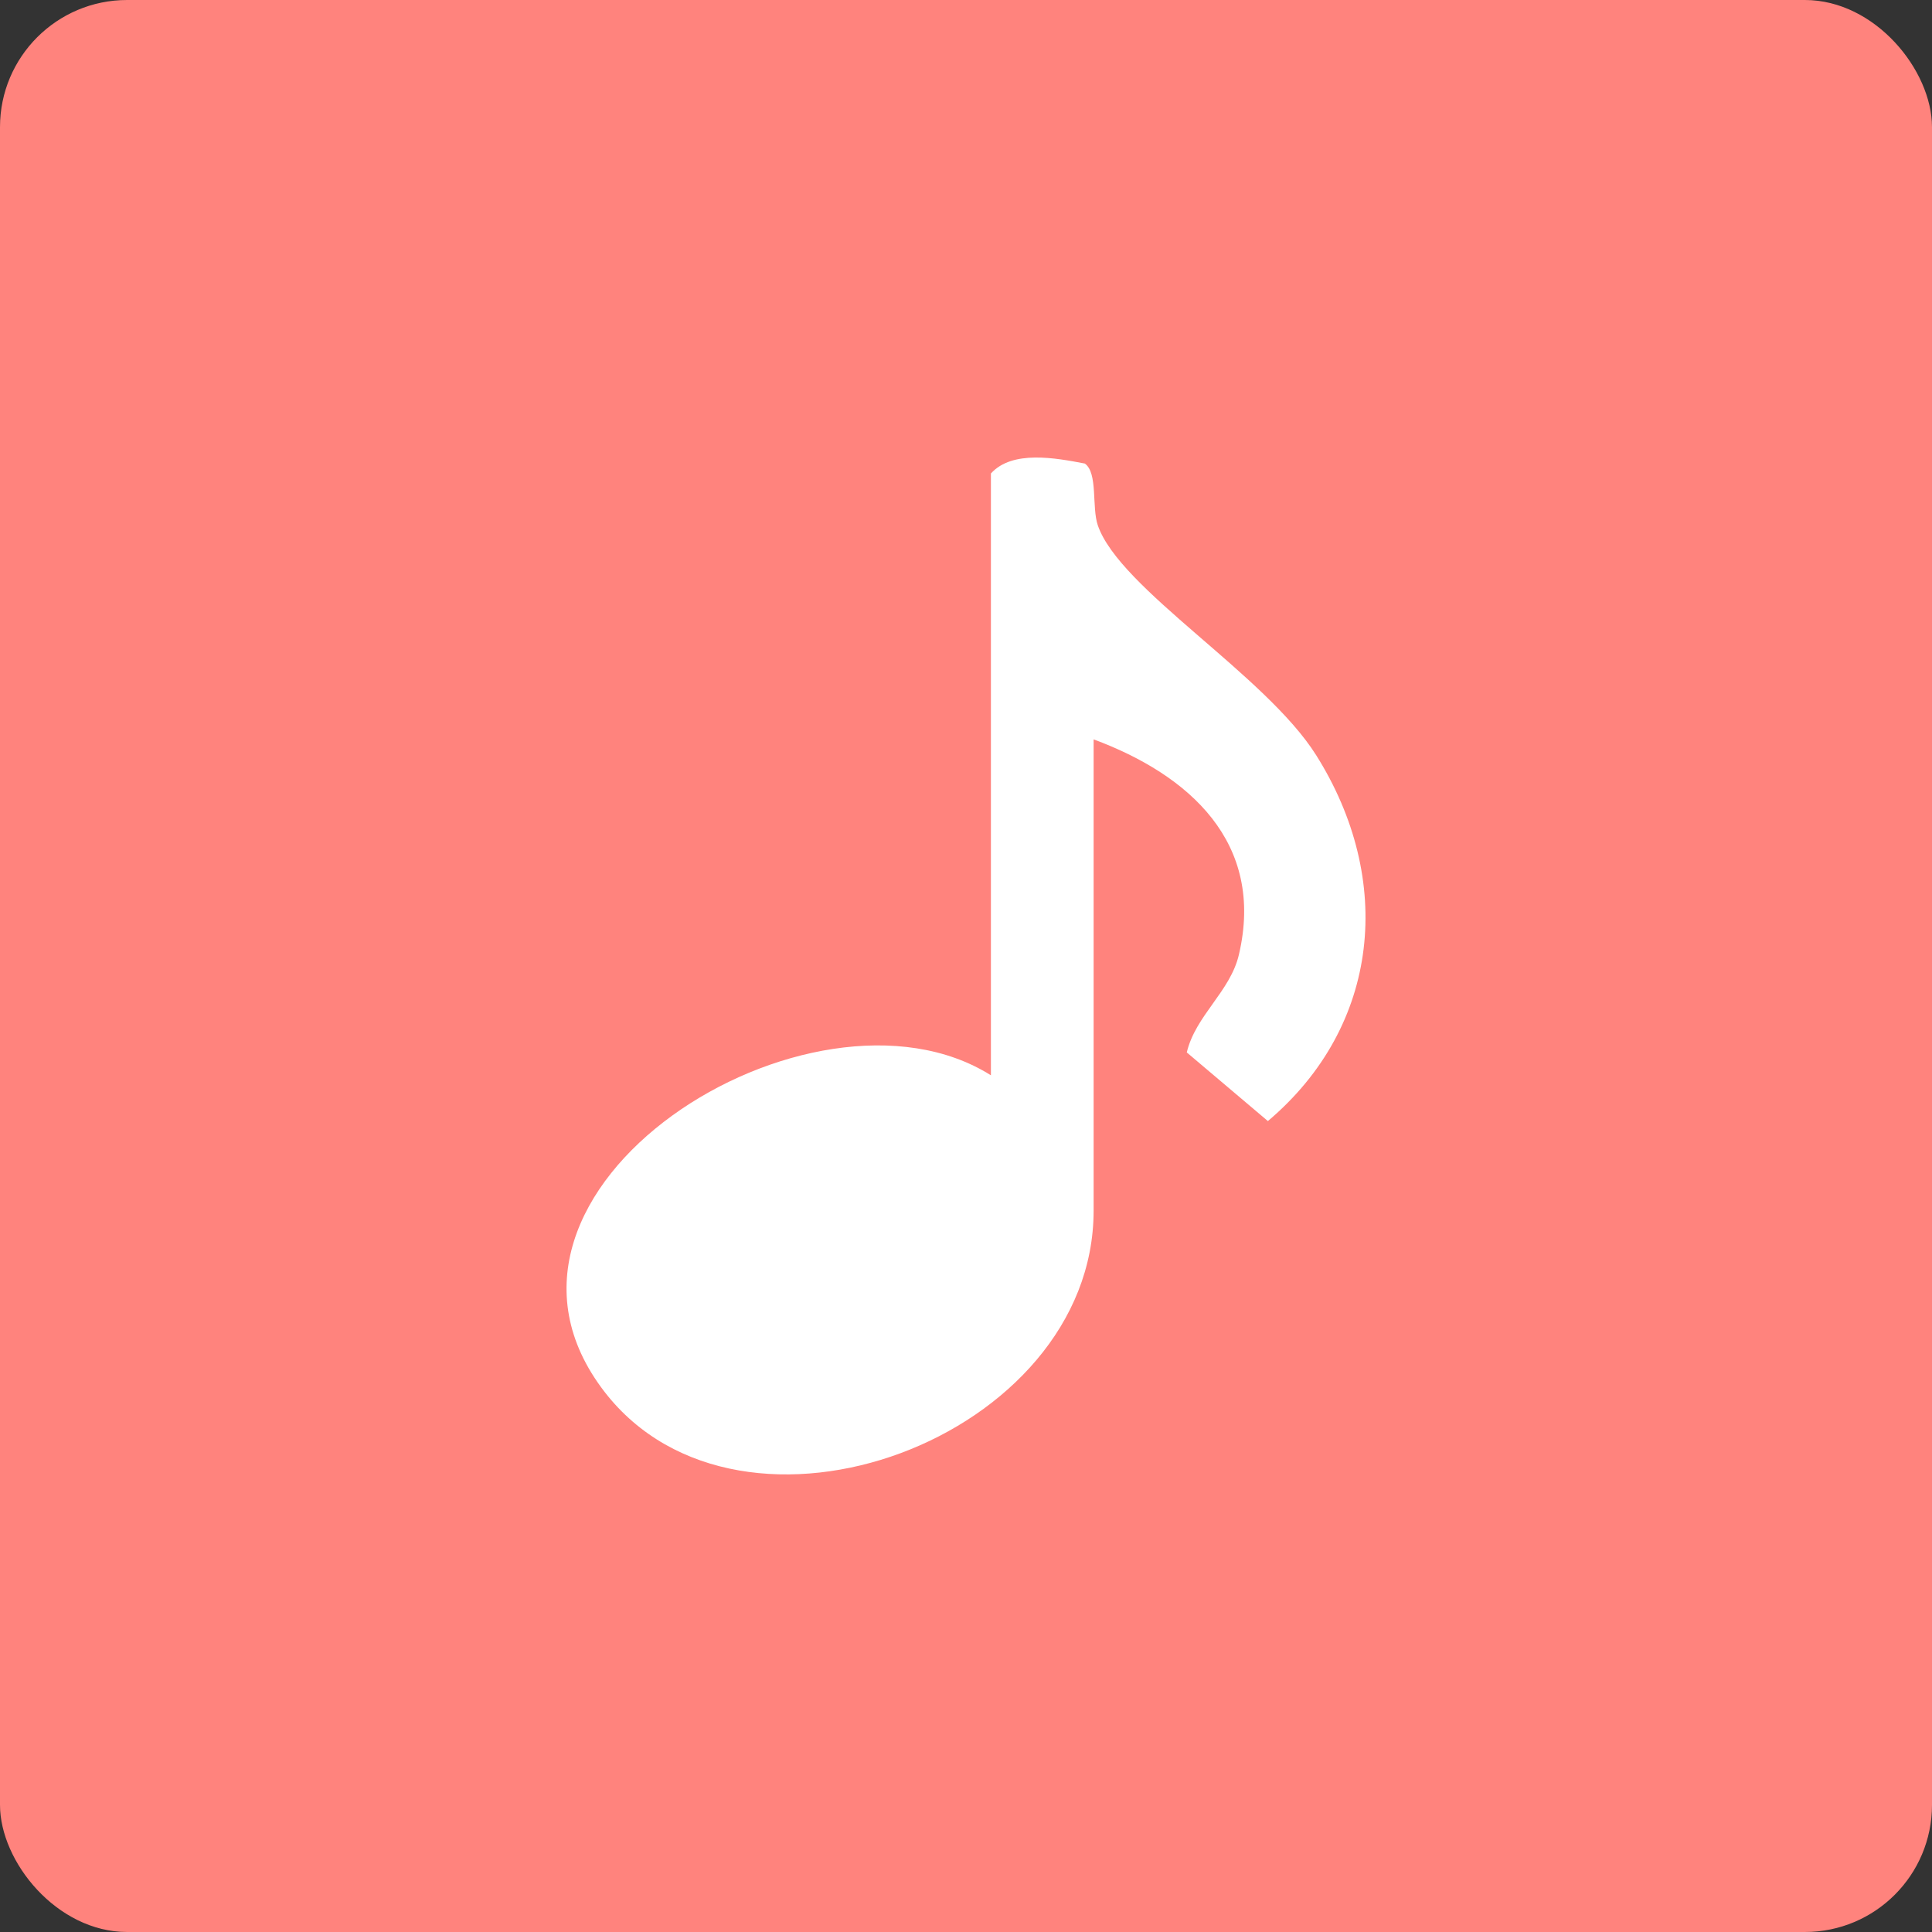<?xml version="1.0" encoding="UTF-8"?>
<svg id="Layer_1" data-name="Layer 1" xmlns="http://www.w3.org/2000/svg" viewBox="0 0 152 152">
  <rect x="0" y="0" width="152" height="152" fill="#333333" stroke="none"/>
  <defs>
    <style>
      .cls-1 {
        fill: #ff837d;
        isolation: isolate;
      }

      .cls-2 {
        fill: #fff;
      }
    </style>
  </defs>
  <rect class="cls-1" width="152" height="152" rx="10" ry="10"/>
  <path class="cls-2" d="M86.04,58.18v37.07c0,17.91-27.68,28.22-38.48,14.25-12.28-15.9,16.35-33.75,30.4-24.9v-47.35c1.68-1.86,5.09-1.22,7.39-.78,1.04.74.53,3.43,1.02,4.86,1.72,5.01,13.17,11.73,17.17,18.07,6.17,9.79,5.07,21.31-3.79,28.8l-6.38-5.4c.69-2.91,3.42-4.78,4.1-7.69,2.07-8.82-3.91-14.15-11.43-16.94h0Z"/>
</svg>